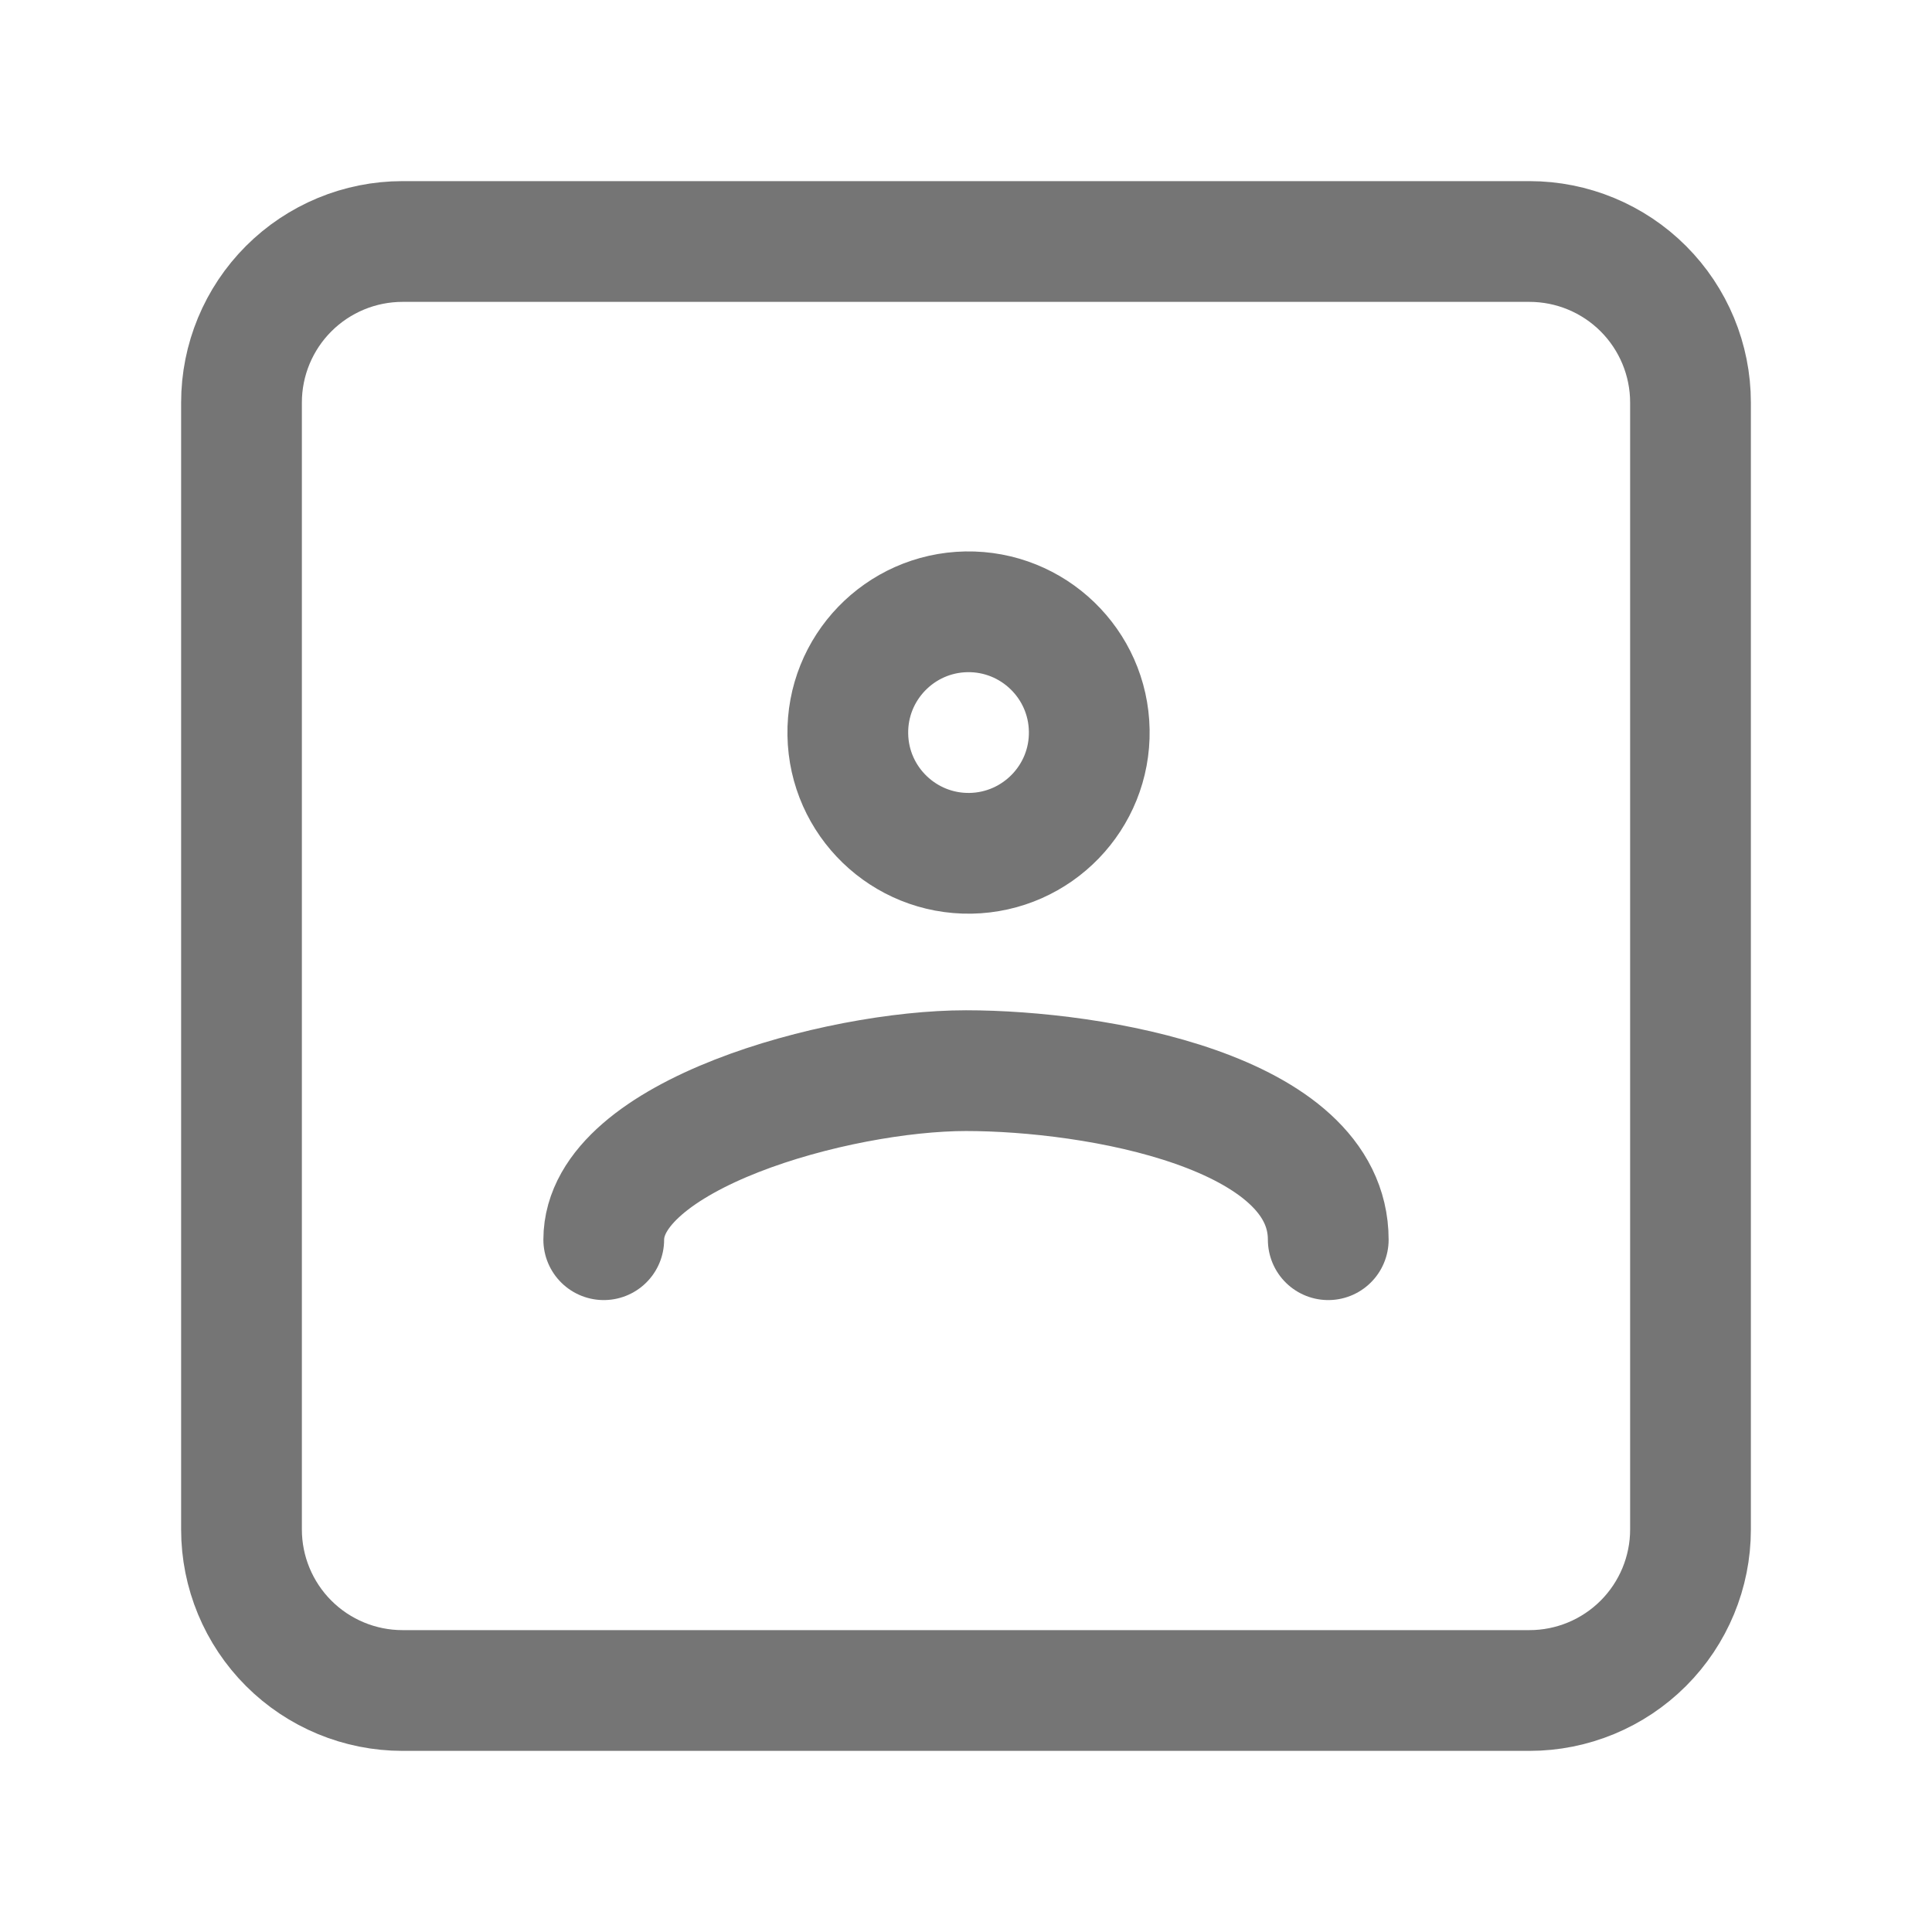 <svg xmlns="http://www.w3.org/2000/svg" fill-rule="evenodd" stroke-linecap="round" stroke-linejoin="round" stroke-miterlimit="1.5" clip-rule="evenodd" viewBox="0 0 24 24">
  <path 
  fill="none" 
  stroke="#757575" 
  stroke-width="1.5" 
  d="M21 5c0-.53-.211-1.039-.586-1.414S19.53 3 19 3H5c-.53 0-1.039.211-1.414.586S3
  4.47 3 5v14c0 .53.211 1.039.586 1.414S4.47 21 5 21h14c.53 0 1.039-.211 1.414-.586S21
  19.53 21 19V5z M16.5 15.4c0-1.6-2.9-2.1-4.5-2.1s-4.5.8-4.5 2.1 M12.005 7.6c.828-.014 
  1.512.646 1.526 1.474.015.828-.646 1.511-1.474 1.526-.827.014-1.511-.646-1.525-1.474-.015-.827.645-1.511 
  1.473-1.526z"/>
</svg>